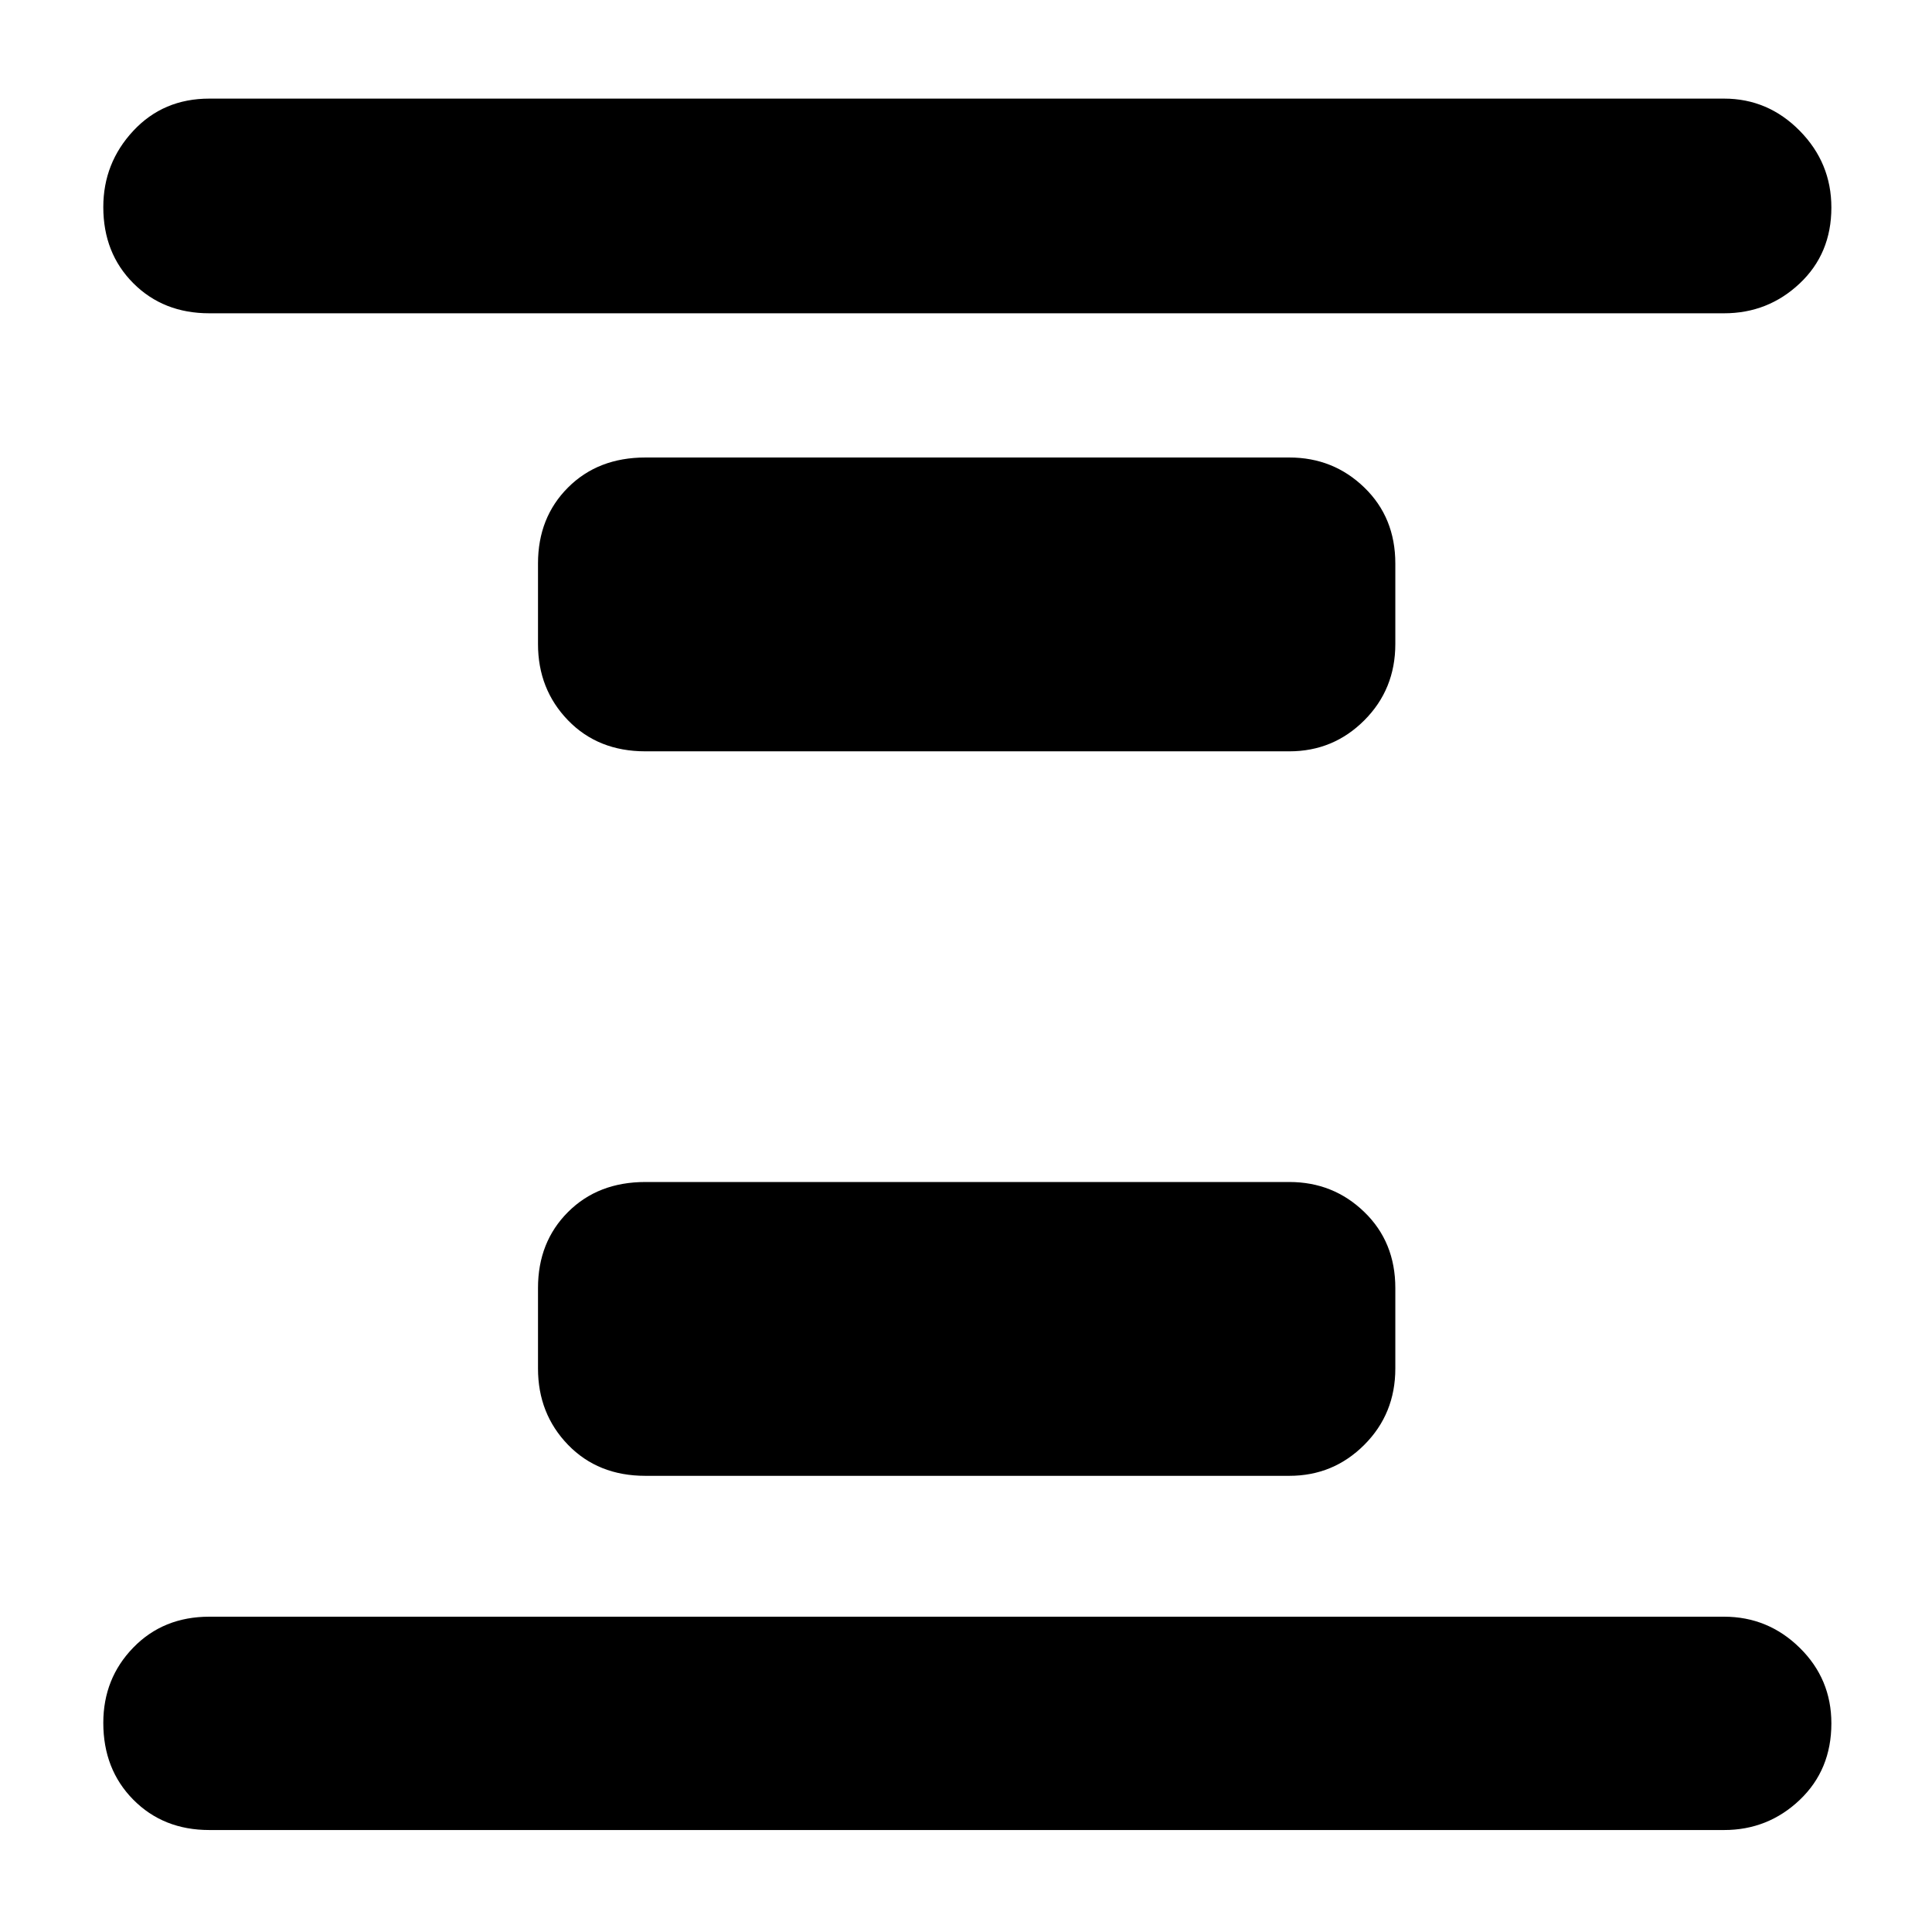 <svg xmlns="http://www.w3.org/2000/svg" height="40" viewBox="0 -960 960 960" width="40"><path d="M320.67-226.67q-23.5 0-38.42-15.41-14.92-15.42-14.92-37.92v-40q0-22.85 14.92-37.76 14.92-14.91 38.42-14.91h320q21.85 0 37.25 14.91 15.41 14.91 15.41 37.76v40q0 22.5-15.41 37.92-15.4 15.41-37.25 15.41h-320Zm0-360q-23.5 0-38.42-15.41-14.92-15.42-14.92-37.92v-40q0-22.85 14.92-37.76 14.92-14.91 38.42-14.91h320q21.85 0 37.25 14.91 15.41 14.91 15.41 37.76v40q0 22.5-15.41 37.92-15.4 15.41-37.25 15.41h-320ZM104-50.67q-22.85 0-37.76-15.07-14.91-15.07-14.91-38.17 0-22.09 14.91-37.42 14.91-15.34 37.76-15.34h752.67q21.85 0 37.59 15.45Q910-125.77 910-103.67q0 23.09-15.74 38.05-15.74 14.95-37.59 14.95H104Zm0-753.66q-22.85 0-37.76-14.94-14.91-14.94-14.91-37.84 0-21.89 14.91-37.89T104-911h752.67q21.85 0 37.59 15.97Q910-879.07 910-856.88q0 22.9-15.74 37.72-15.74 14.83-37.59 14.83H104Z"/></svg>